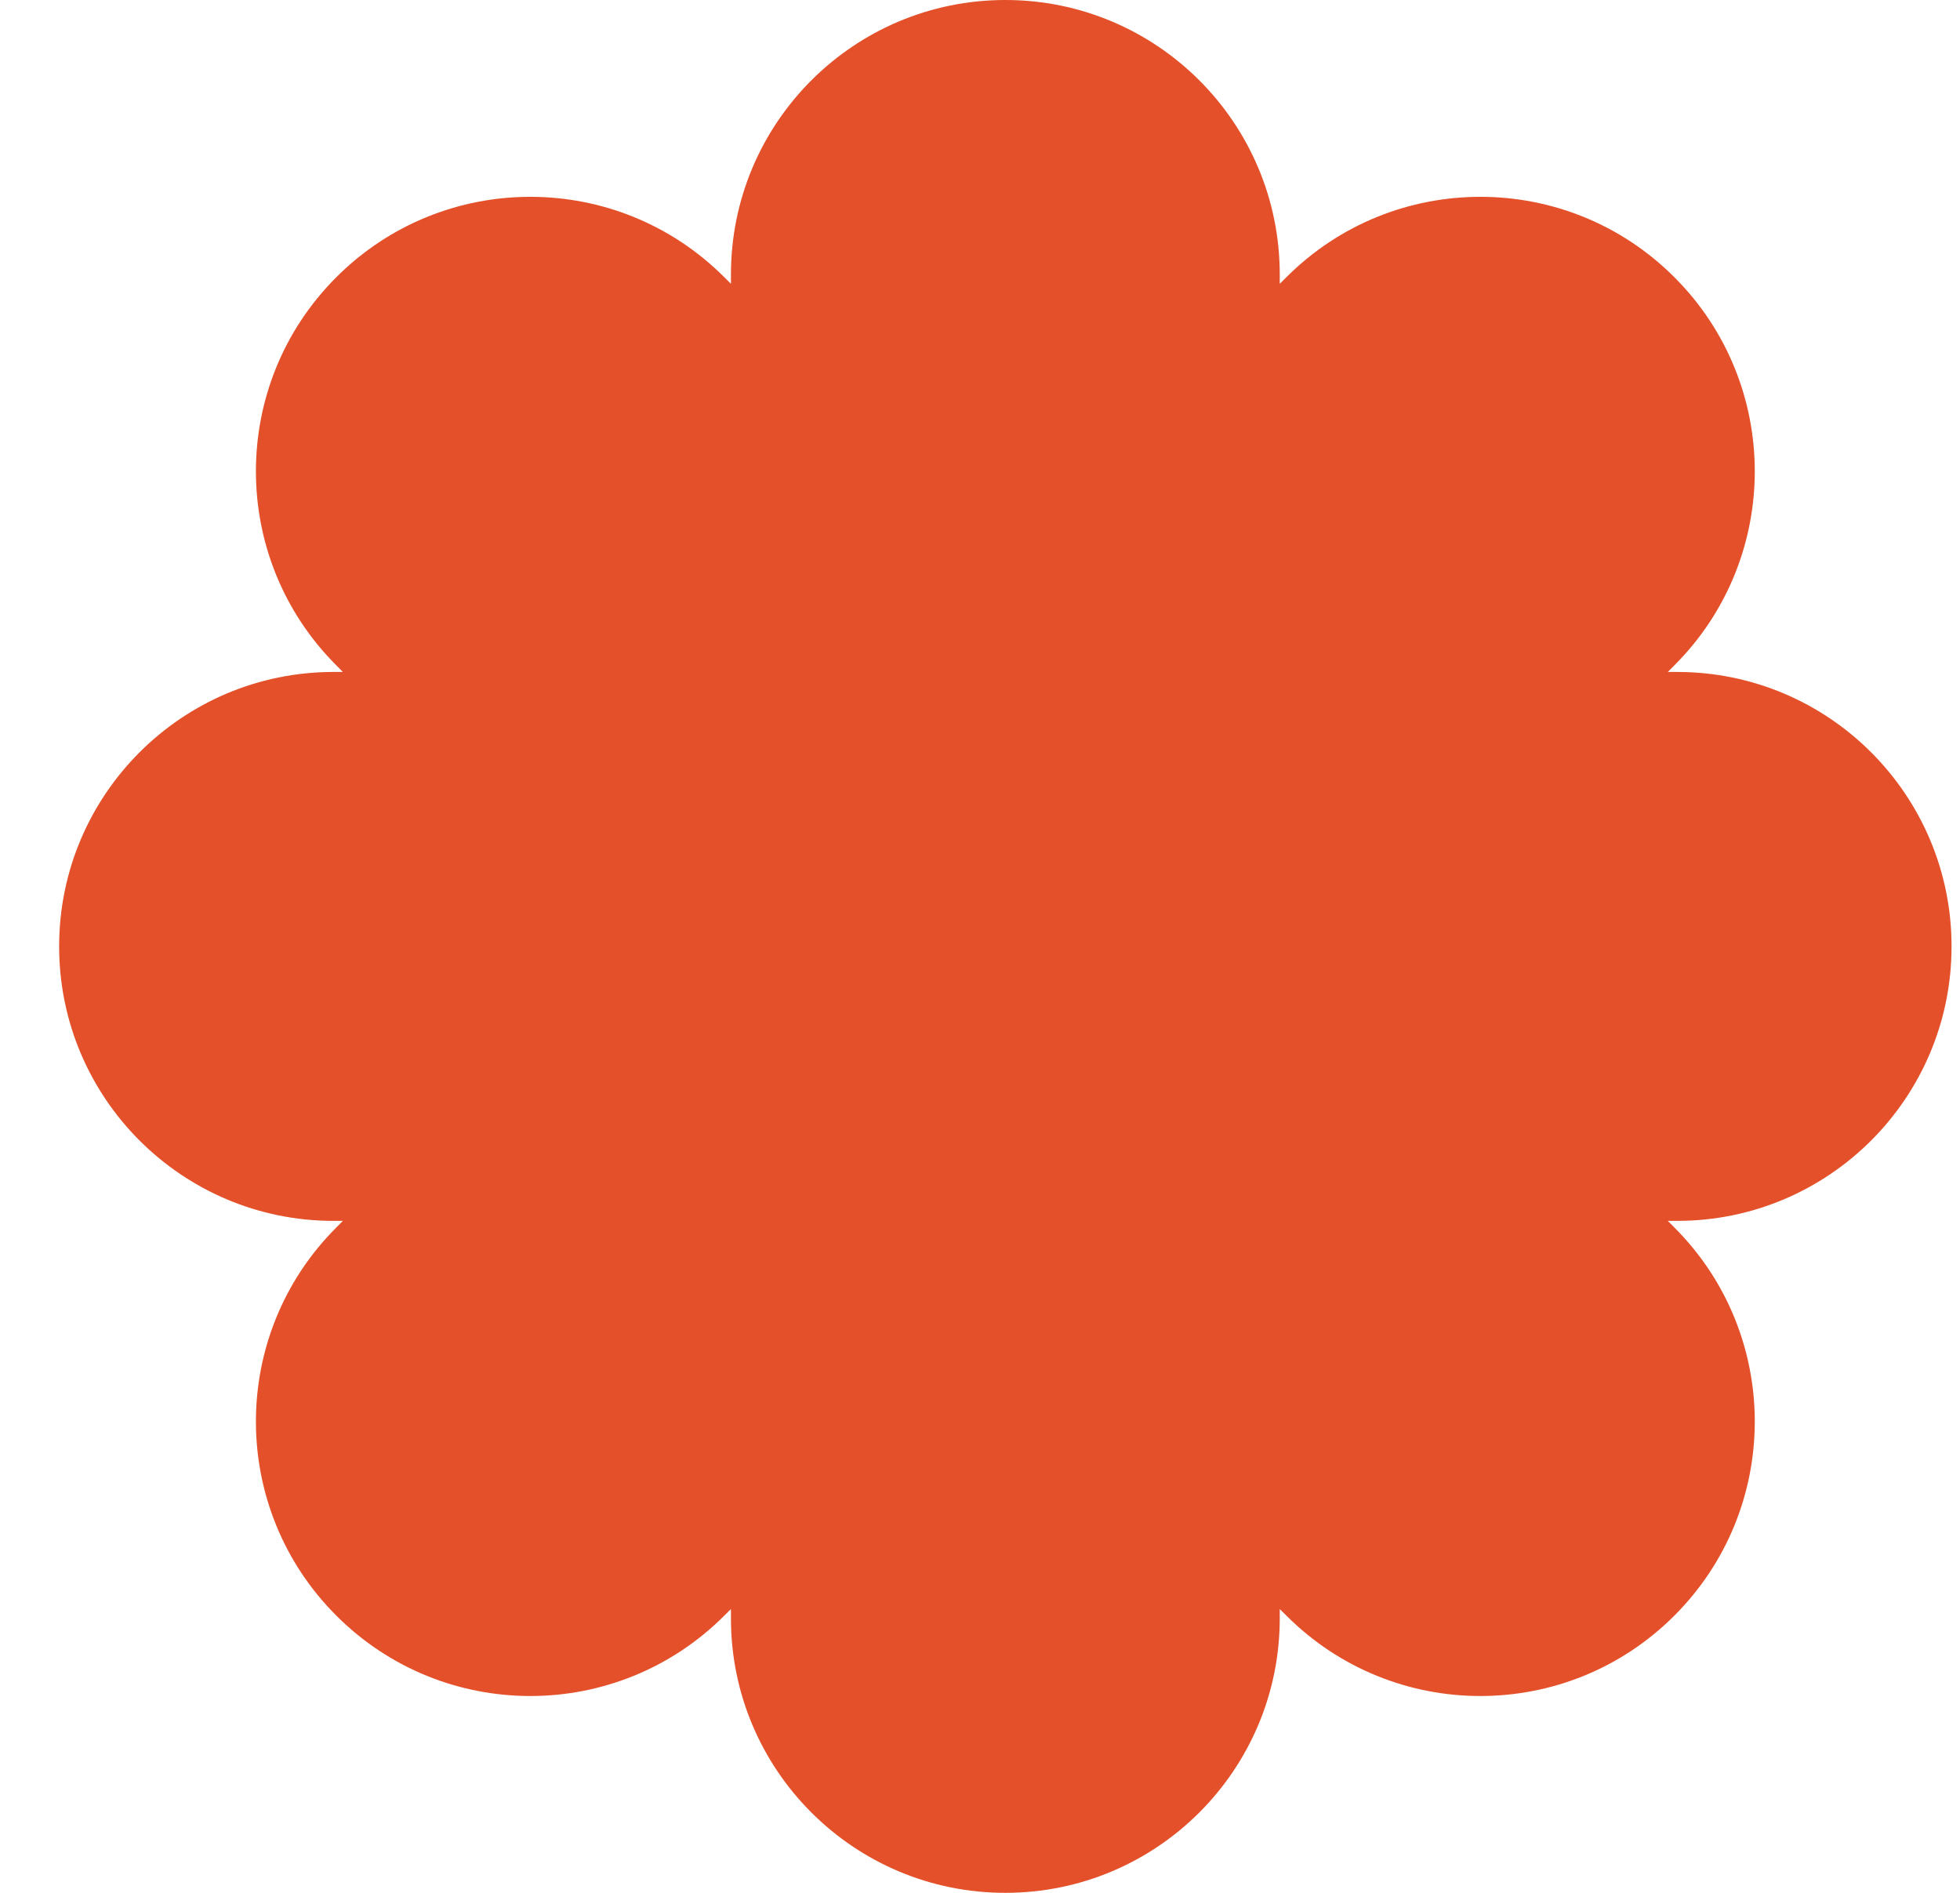 <svg width="29" height="28" viewBox="0 0 29 28" fill="none" xmlns="http://www.w3.org/2000/svg">
<path d="M14.875 0C12.633 0 10.815 1.818 10.815 4.06V4.198L10.717 4.101C9.132 2.515 6.561 2.515 4.976 4.101C3.39 5.686 3.39 8.257 4.976 9.842L5.073 9.94H4.935C2.693 9.94 0.875 11.758 0.875 14C0.875 16.242 2.693 18.06 4.935 18.06H5.073L4.976 18.158C3.39 19.743 3.39 22.314 4.976 23.899C6.561 25.485 9.132 25.485 10.717 23.899L10.815 23.802V23.94C10.815 26.182 12.633 28 14.875 28C17.117 28 18.935 26.182 18.935 23.94V23.802L19.033 23.899C20.618 25.485 23.189 25.485 24.774 23.899C26.36 22.314 26.36 19.743 24.774 18.158L24.677 18.06H24.815C27.057 18.06 28.875 16.242 28.875 14C28.875 11.758 27.057 9.94 24.815 9.94H24.677L24.774 9.842C26.36 8.257 26.36 5.686 24.774 4.101C23.189 2.515 20.618 2.515 19.033 4.101L18.935 4.198V4.06C18.935 1.818 17.117 0 14.875 0Z" fill="#E35029"/>
</svg>

